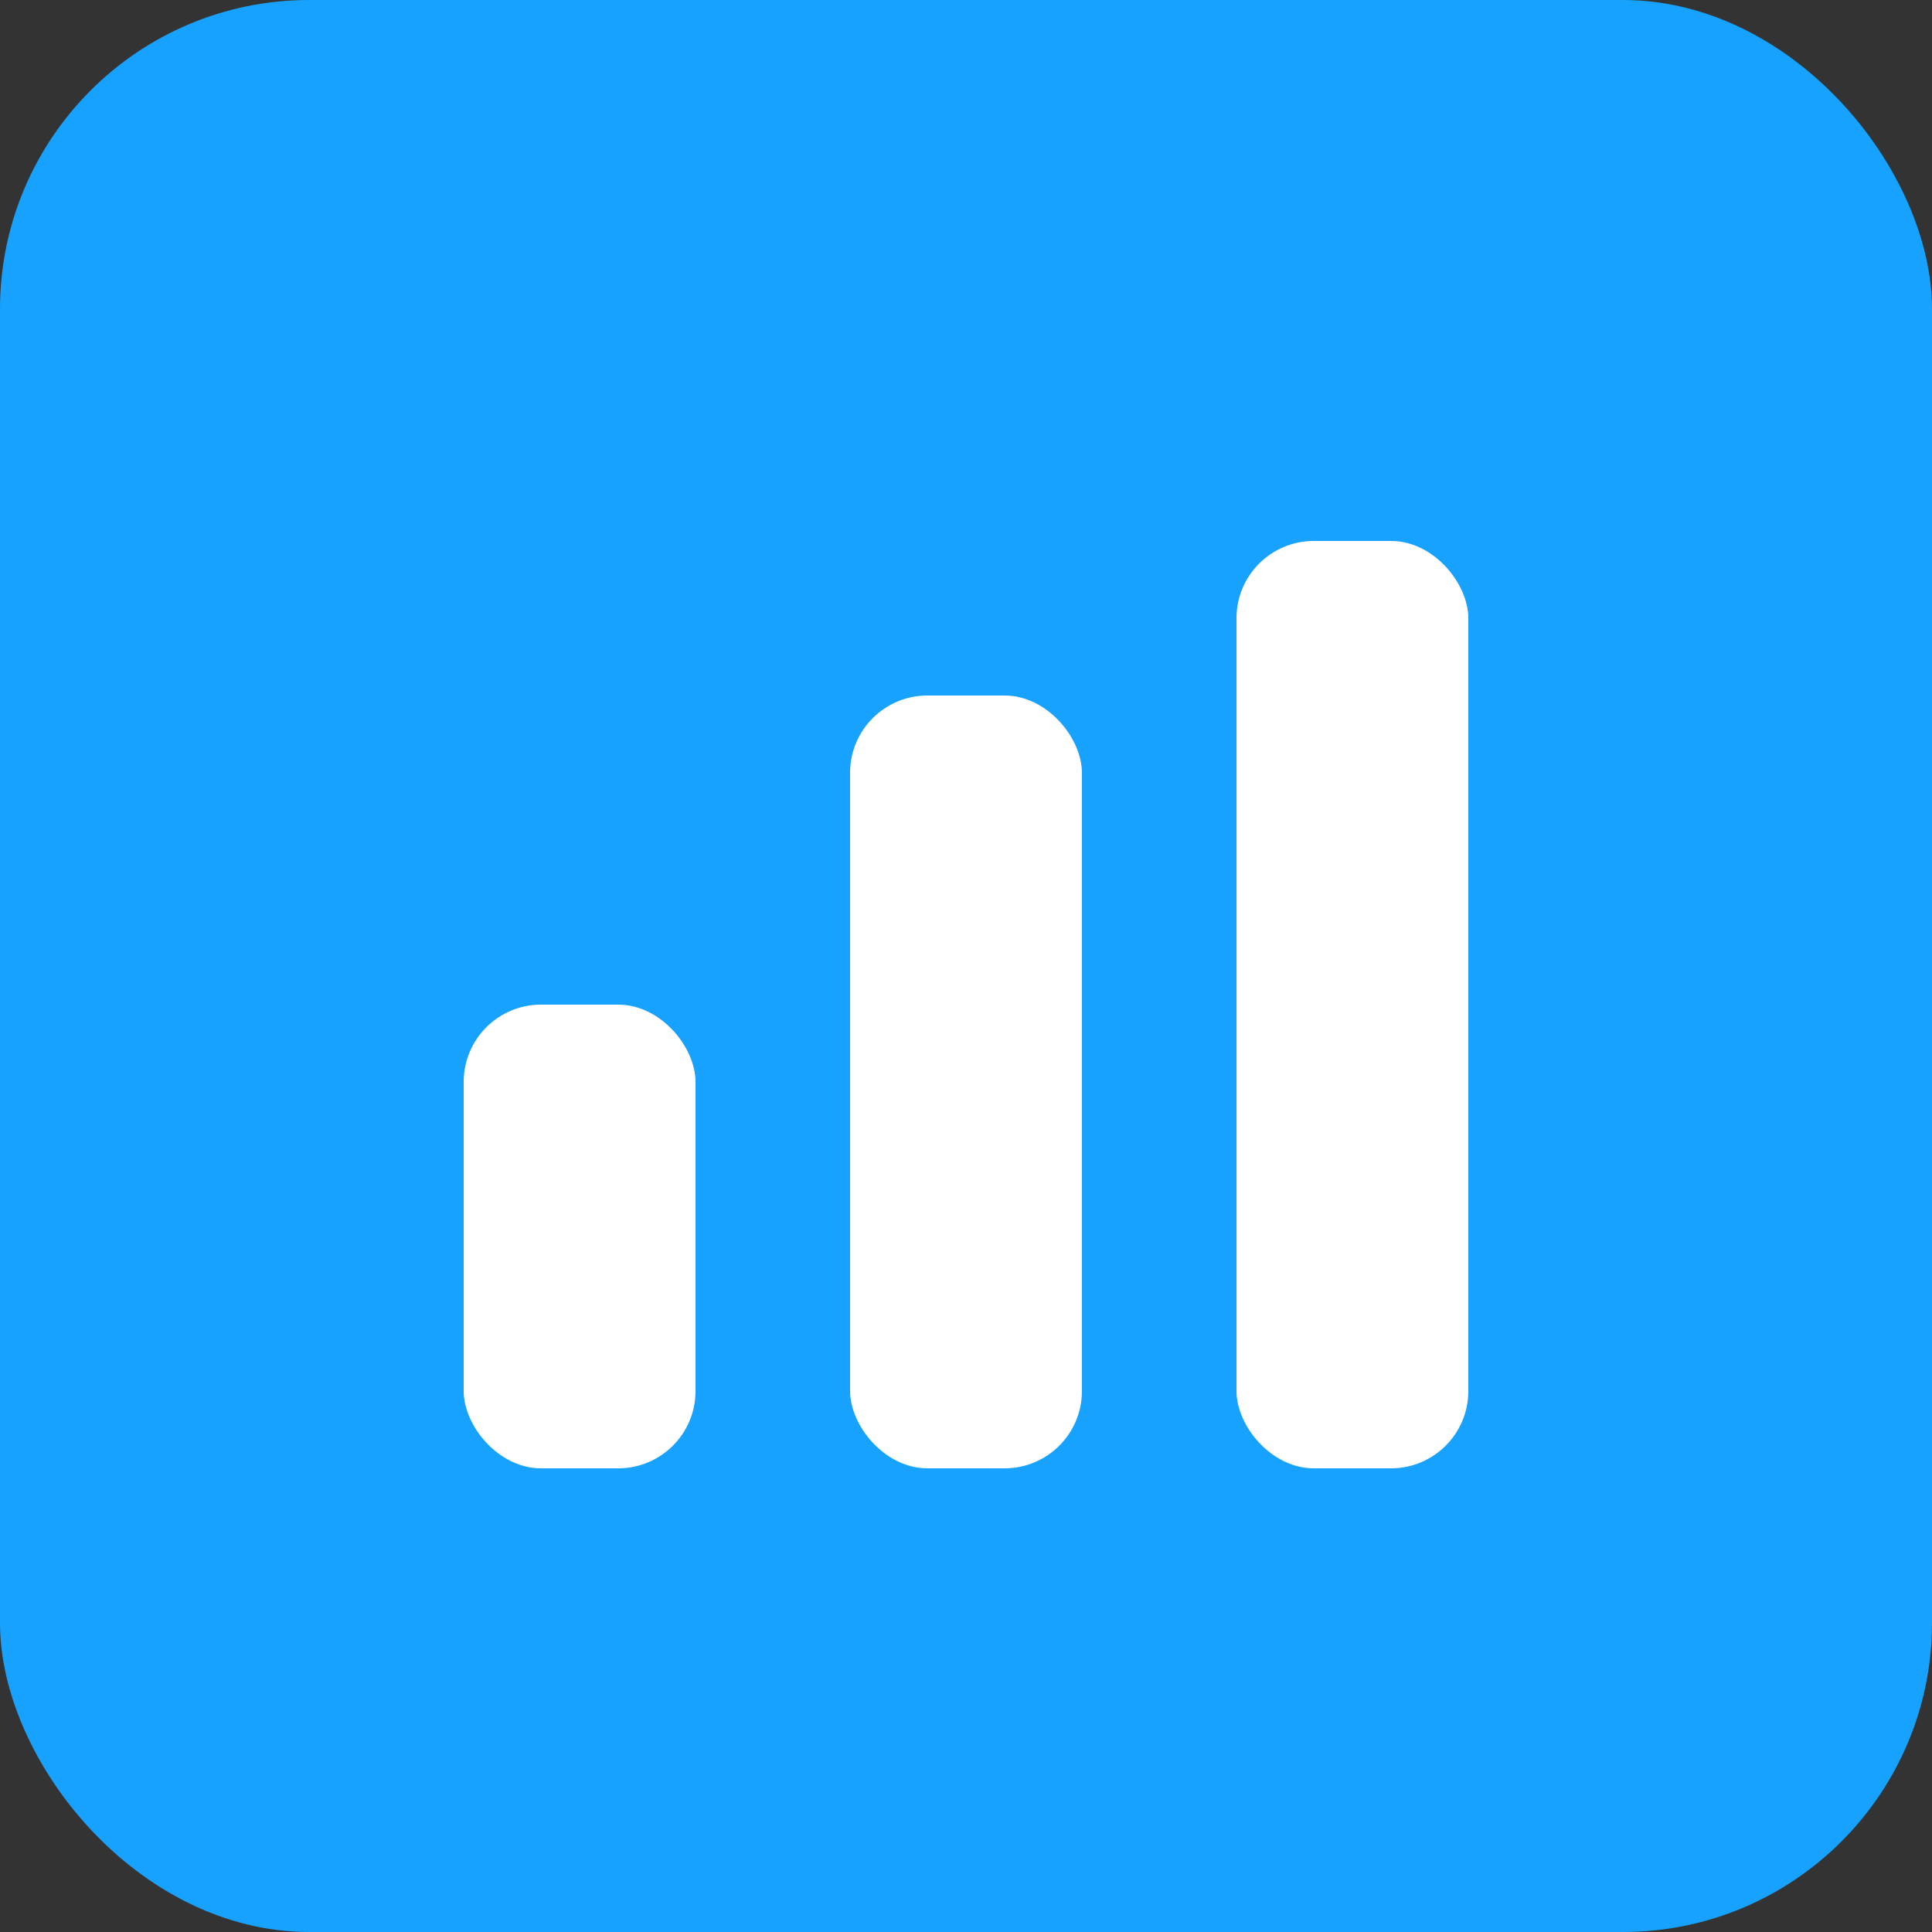 <svg xmlns="http://www.w3.org/2000/svg" width="25" height="25" viewBox="0 0 25 25">
    <rect x="0" y="0" width="25" height="25" fill="#333333" stroke="none"/>
    <g transform="translate(-414 -374)">
        <rect data-name="사각형 973" width="25" height="25" rx="4" transform="translate(414 374)" style="fill:#17a2ff"/>
        <g data-name="그룹 7649" transform="translate(1 1)">
            <rect data-name="사각형 6284" width="3" height="6" rx="1" transform="translate(419 386)" style="fill:#fff"/>
            <rect data-name="사각형 6285" width="3" height="10" rx="1" transform="translate(424 382)" style="fill:#fff"/>
            <rect data-name="사각형 6286" width="3" height="12" rx="1" transform="translate(429 380)" style="fill:#fff"/>
        </g>
    </g>
</svg>
